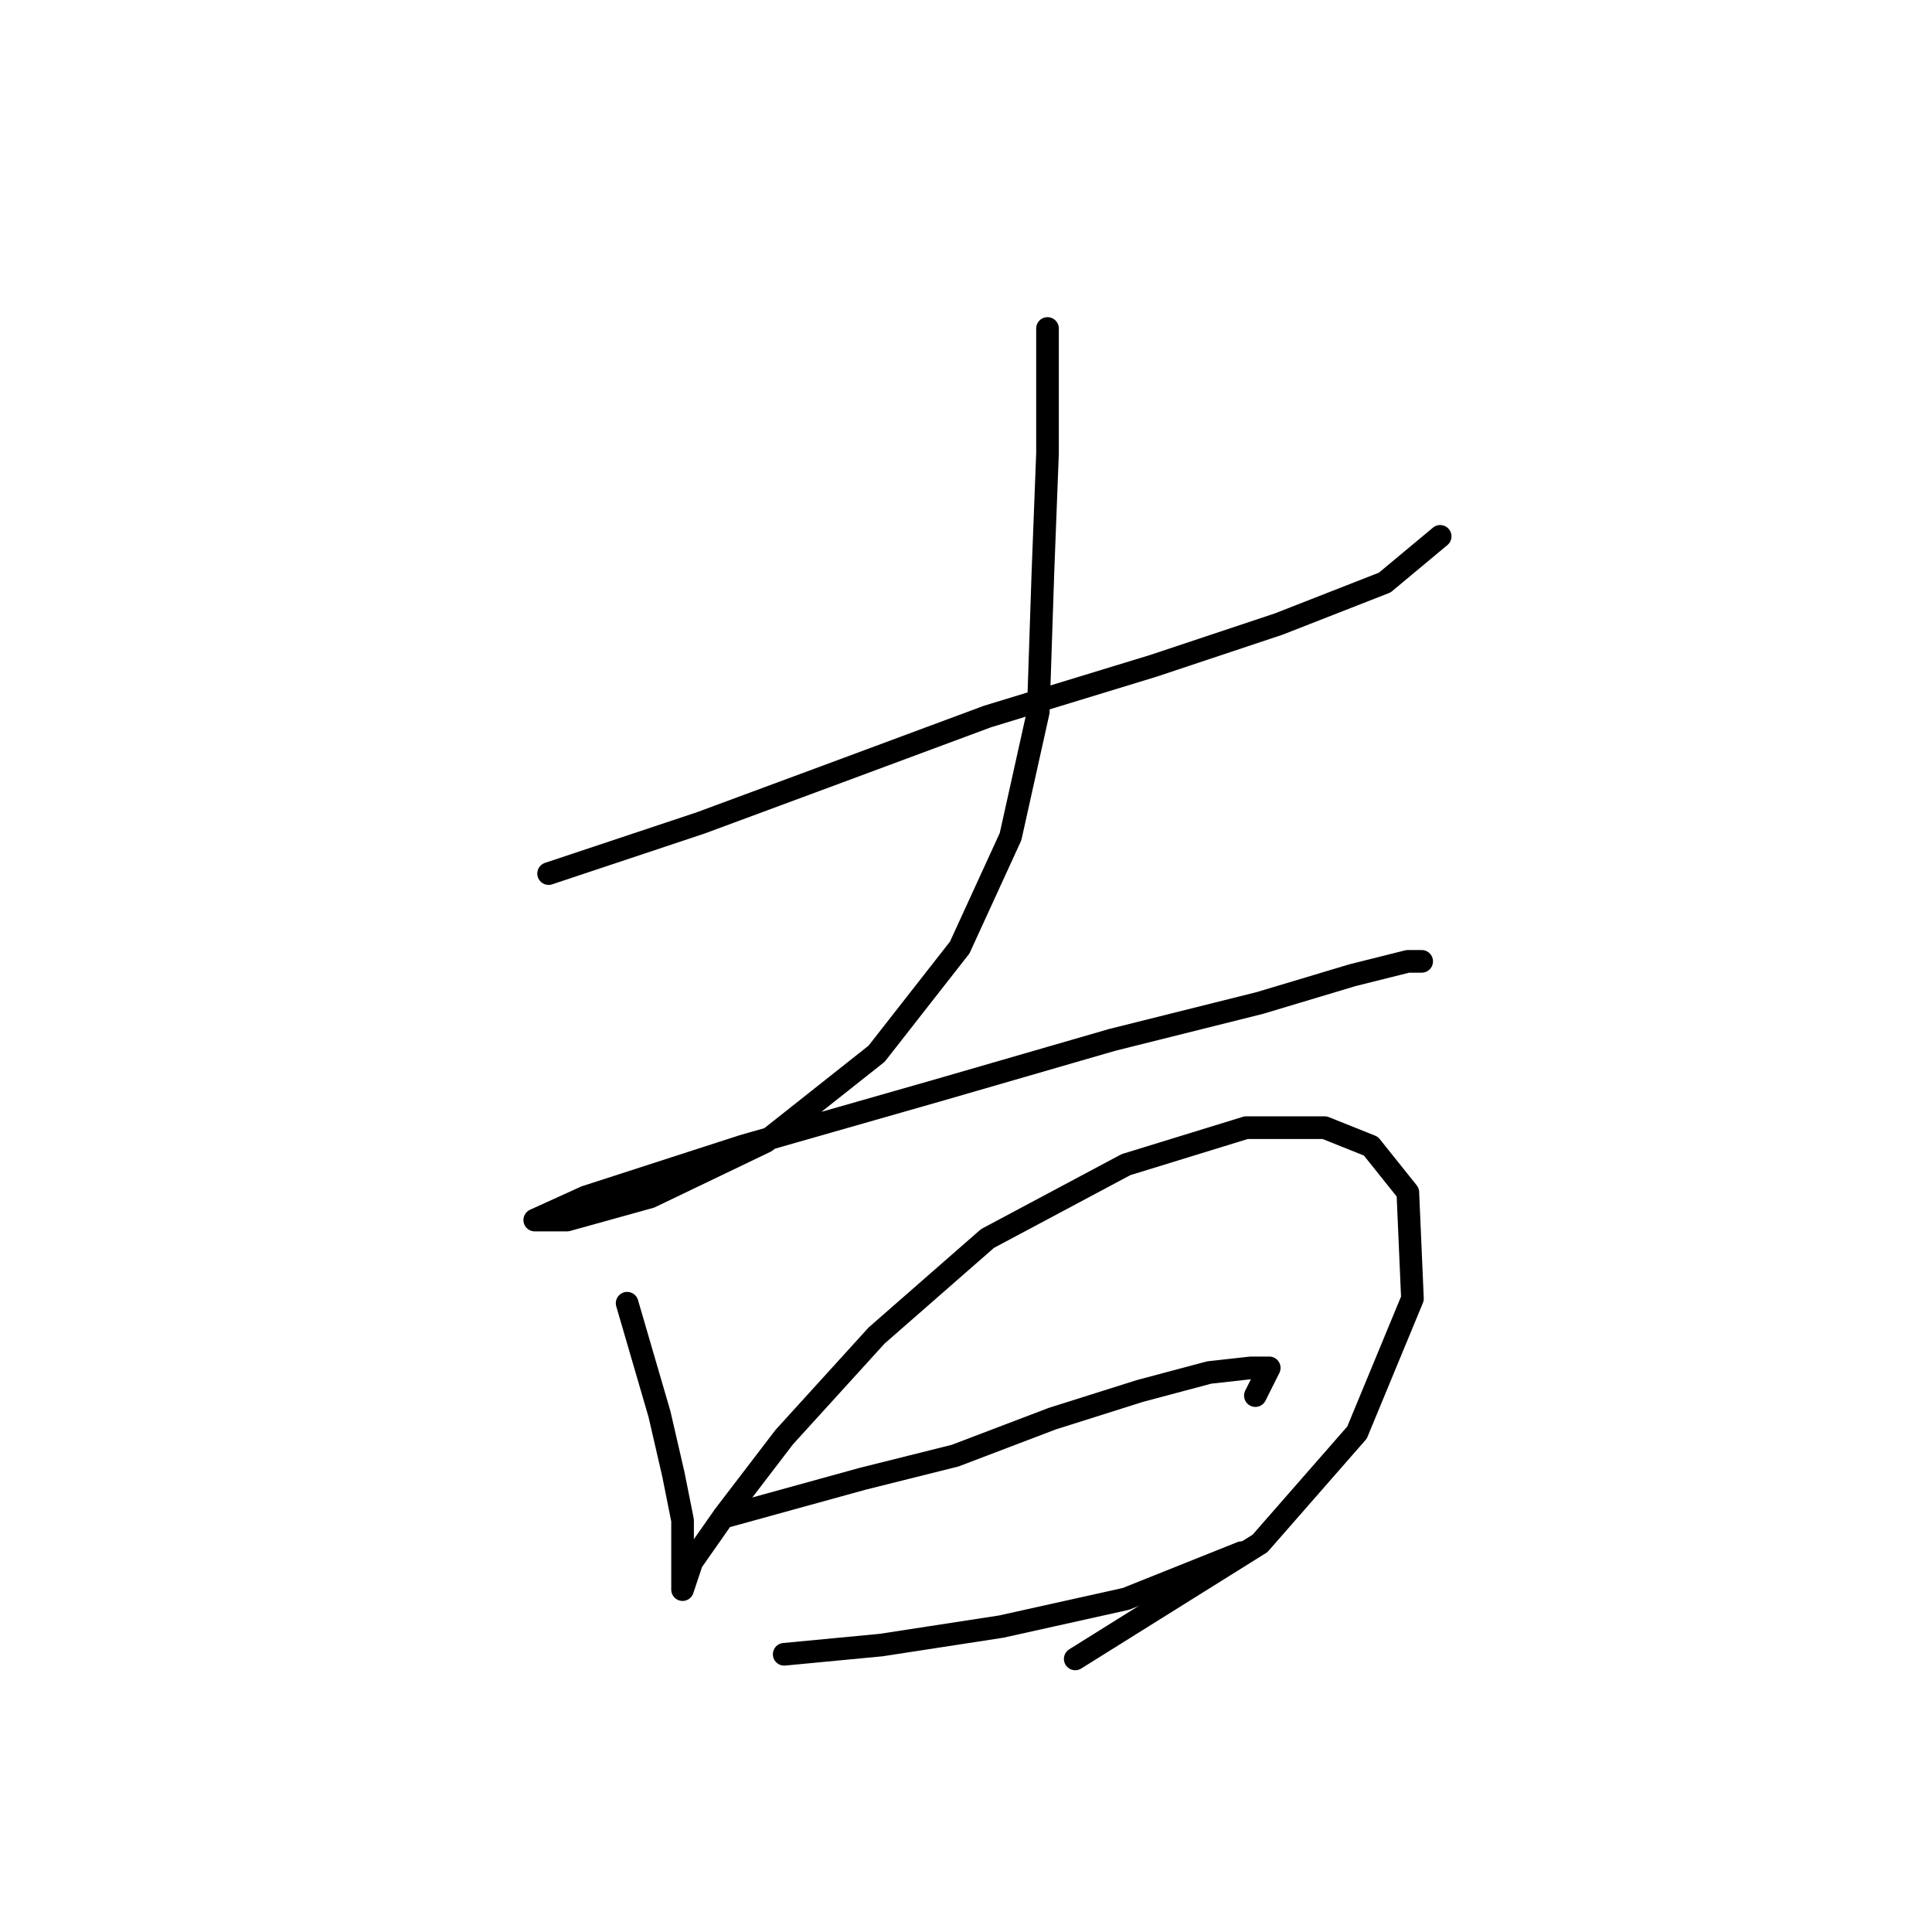 <?xml version="1.0" standalone="no"?>
    <svg width="256" height="256" xmlns="http://www.w3.org/2000/svg" version="1.1">
    <polyline stroke="black" stroke-width="3" stroke-linecap="round" fill="transparent" stroke-linejoin="round" points="72.692 115.755 92.892 109.022 109.419 102.901 130.843 94.943 152.879 88.21 169.406 82.701 183.484 77.192 190.83 71.071 190.83 71.071 " />
        <polyline stroke="black" stroke-width="3" stroke-linecap="round" fill="transparent" stroke-linejoin="round" points="138.8 43.526 138.8 60.053 138.188 75.968 137.576 94.331 133.903 110.858 127.17 125.549 116.152 139.628 101.461 151.258 86.159 158.603 75.14 161.664 70.856 161.664 70.856 161.664 77.589 158.603 98.401 151.87 124.11 144.524 147.37 137.791 166.957 132.894 179.2 129.222 186.545 127.385 188.381 127.385 188.381 127.385 " />
        <polyline stroke="black" stroke-width="3" stroke-linecap="round" fill="transparent" stroke-linejoin="round" points="83.098 172.682 87.383 187.372 89.219 195.33 90.443 201.451 90.443 205.736 90.443 208.796 90.443 210.633 90.443 210.633 91.668 206.96 95.952 200.839 103.91 190.433 116.152 176.966 130.843 164.112 149.206 154.318 165.121 149.421 175.527 149.421 181.648 151.87 186.545 157.991 187.157 172.07 179.812 189.821 166.957 204.512 142.473 219.814 142.473 219.814 " />
        <polyline stroke="black" stroke-width="3" stroke-linecap="round" fill="transparent" stroke-linejoin="round" points="96.564 200.839 114.316 195.942 126.558 192.881 139.412 187.985 151.042 184.312 160.224 181.863 165.733 181.251 168.182 181.251 166.345 184.924 166.345 184.924 " />
        <polyline stroke="black" stroke-width="3" stroke-linecap="round" fill="transparent" stroke-linejoin="round" points="103.91 219.202 116.764 217.978 132.679 215.53 149.206 211.857 164.509 205.736 164.509 205.736 " />
        </svg>
